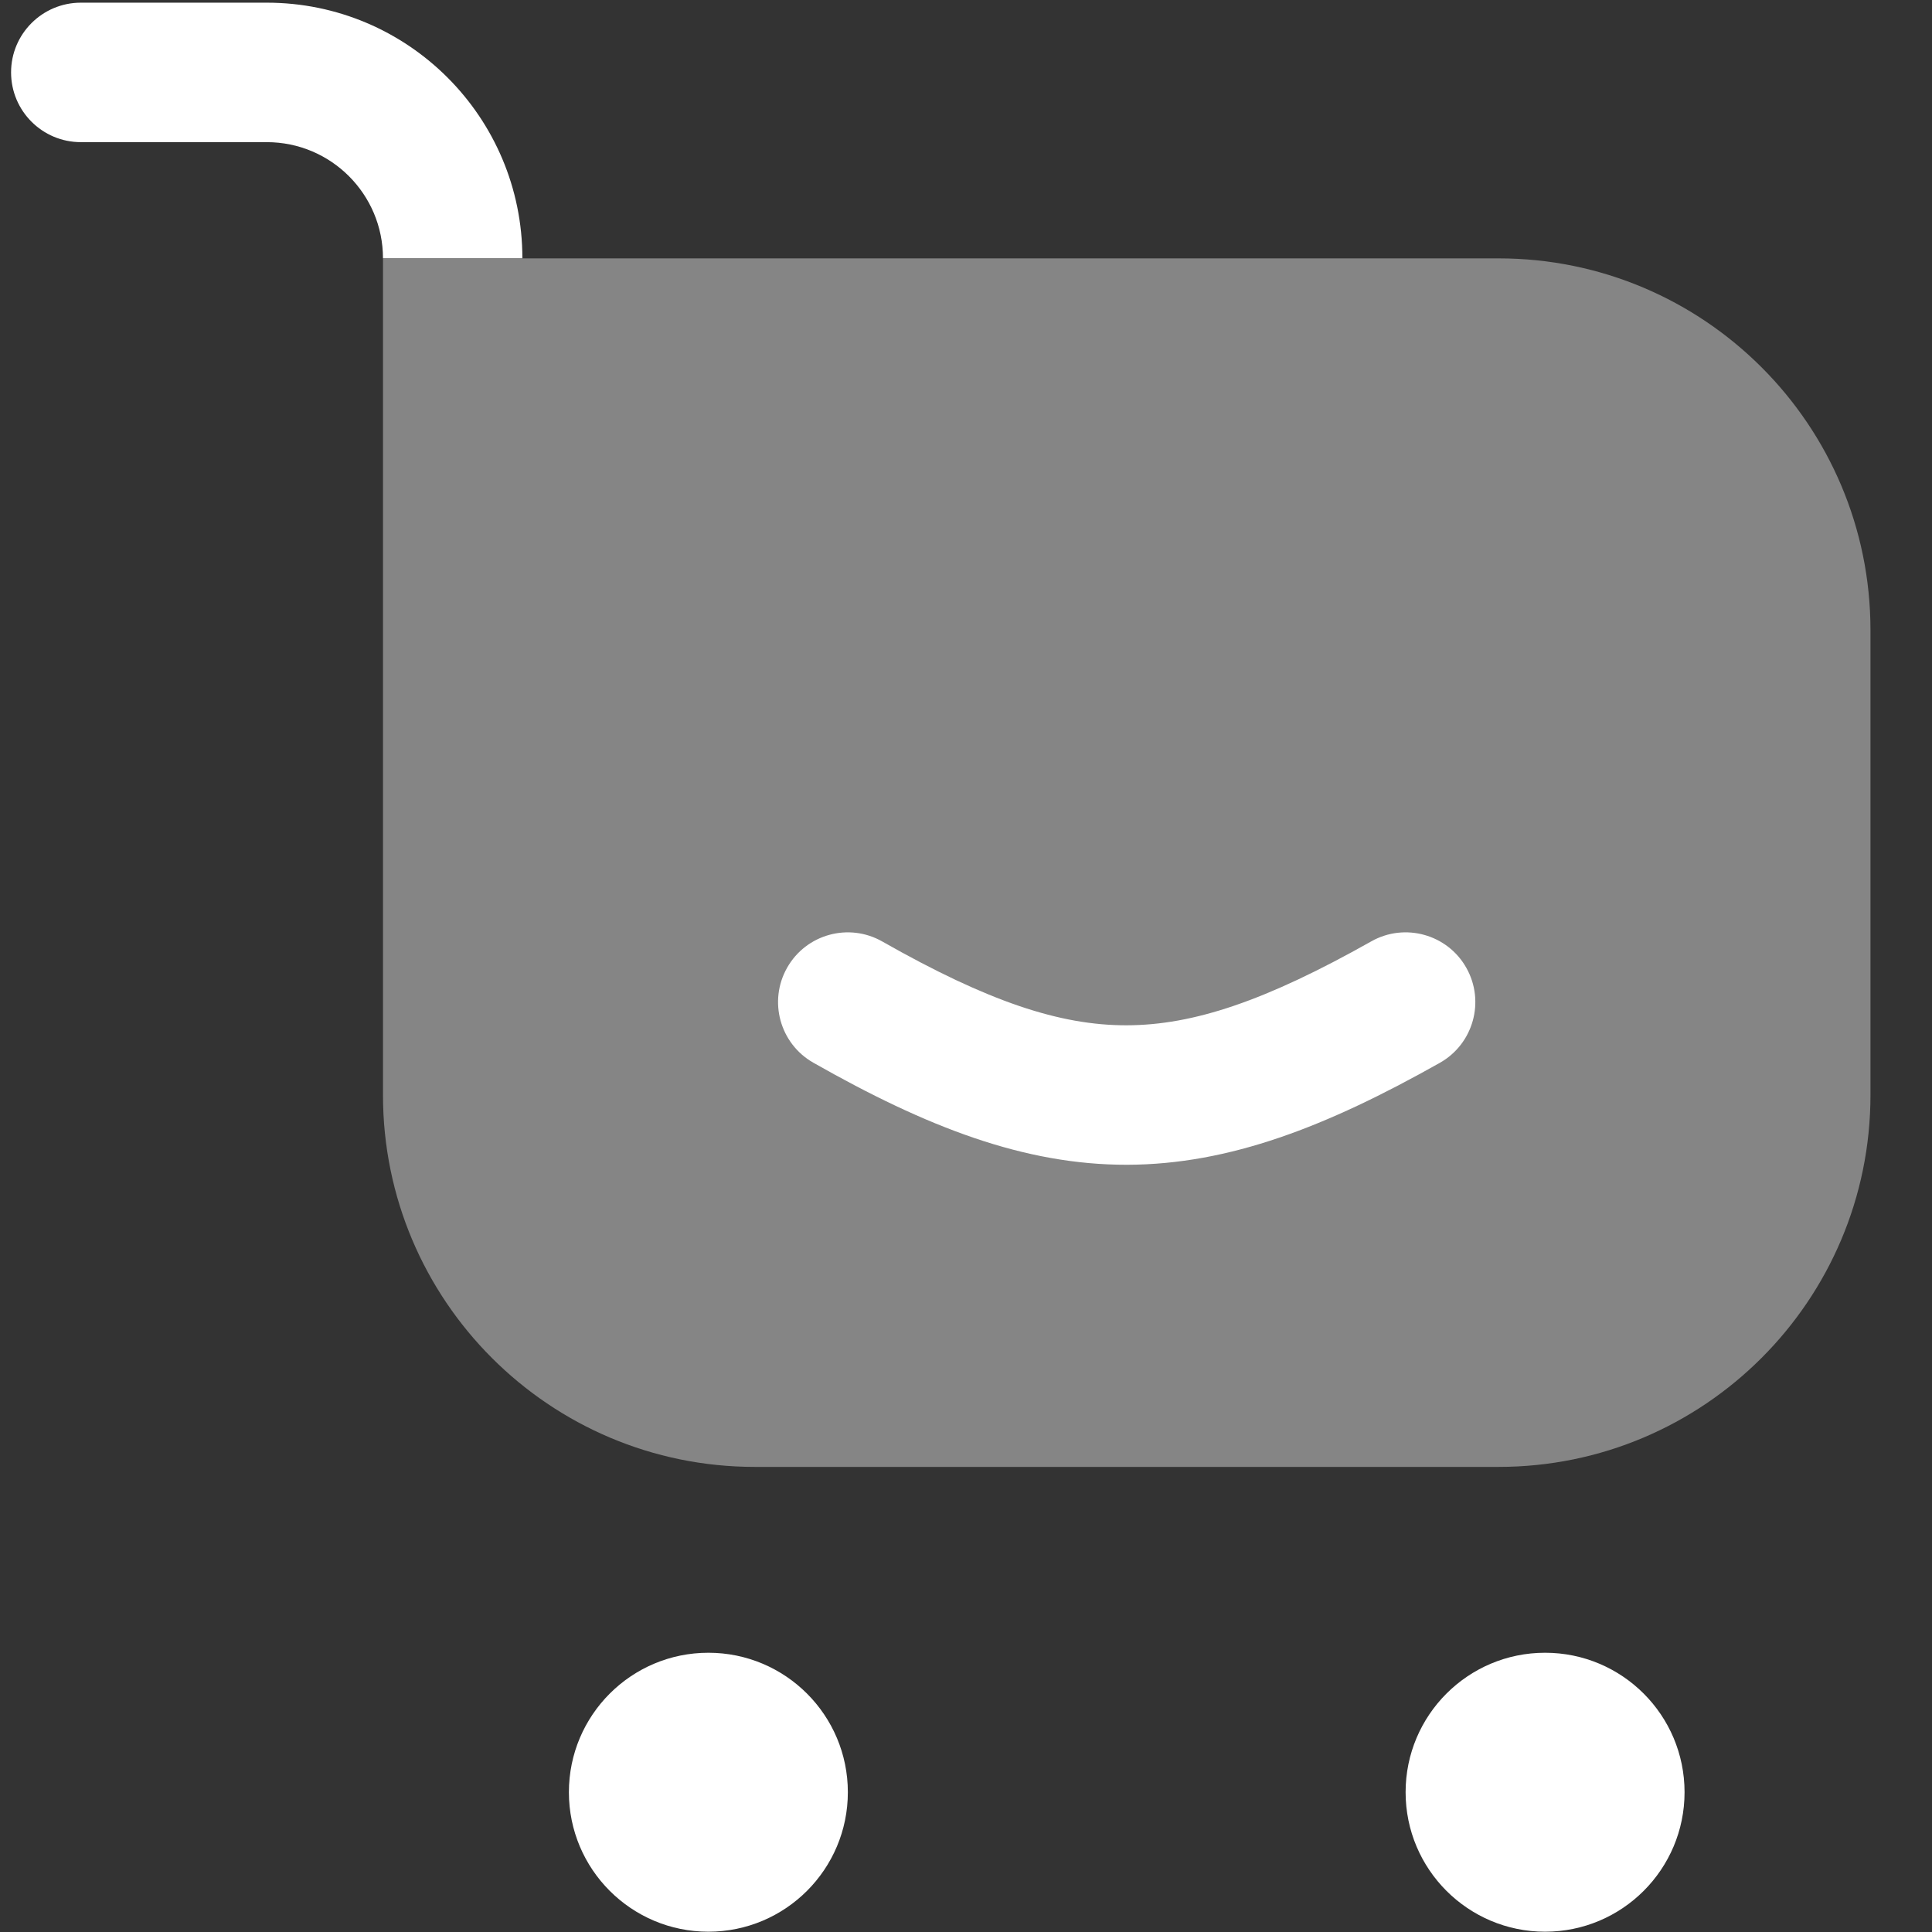 <svg width="26" height="26" viewBox="0 0 26 26" fill="none" xmlns="http://www.w3.org/2000/svg">
<rect x="0" y="0" width="26" height="26" fill="#333333" stroke="none"/>
<g id="cart">
<path id="Subtract" fill-rule="evenodd" clip-rule="evenodd" d="M1.088 0.036C0.57 0.036 0.149 0.456 0.149 0.974C0.149 1.493 0.57 1.913 1.088 1.913H3.59C4.454 1.913 5.154 2.613 5.154 3.477V4.728C5.154 4.734 5.154 4.741 5.154 4.748V3.476H7.03C7.03 1.576 5.49 0.036 3.59 0.036H1.088Z" fill="white"/>
<path id="Rectangle 1057" opacity="0.4" d="M5.154 3.477H20.167C22.931 3.477 25.172 5.717 25.172 8.481V14.736C25.172 17.5 22.931 19.741 20.167 19.741H10.159C7.395 19.741 5.154 17.5 5.154 14.736V3.477Z" fill="white"/>
<circle id="Ellipse 651" cx="9.533" cy="24.119" r="1.877" fill="white"/>
<circle id="Ellipse 652" cx="20.793" cy="24.119" r="1.877" fill="white"/>
<path id="Vector 1781 (Stroke)" fill-rule="evenodd" clip-rule="evenodd" d="M19.733 13.024C19.988 13.476 19.828 14.048 19.377 14.303C17.856 15.16 16.547 15.672 15.166 15.675C13.784 15.677 12.472 15.169 10.945 14.301C10.495 14.045 10.337 13.472 10.594 13.021C10.85 12.571 11.423 12.414 11.873 12.67C13.295 13.478 14.264 13.8 15.162 13.798C16.062 13.796 17.032 13.47 18.455 12.668C18.906 12.414 19.479 12.573 19.733 13.024Z" fill="white"/>
</g>
</svg>
